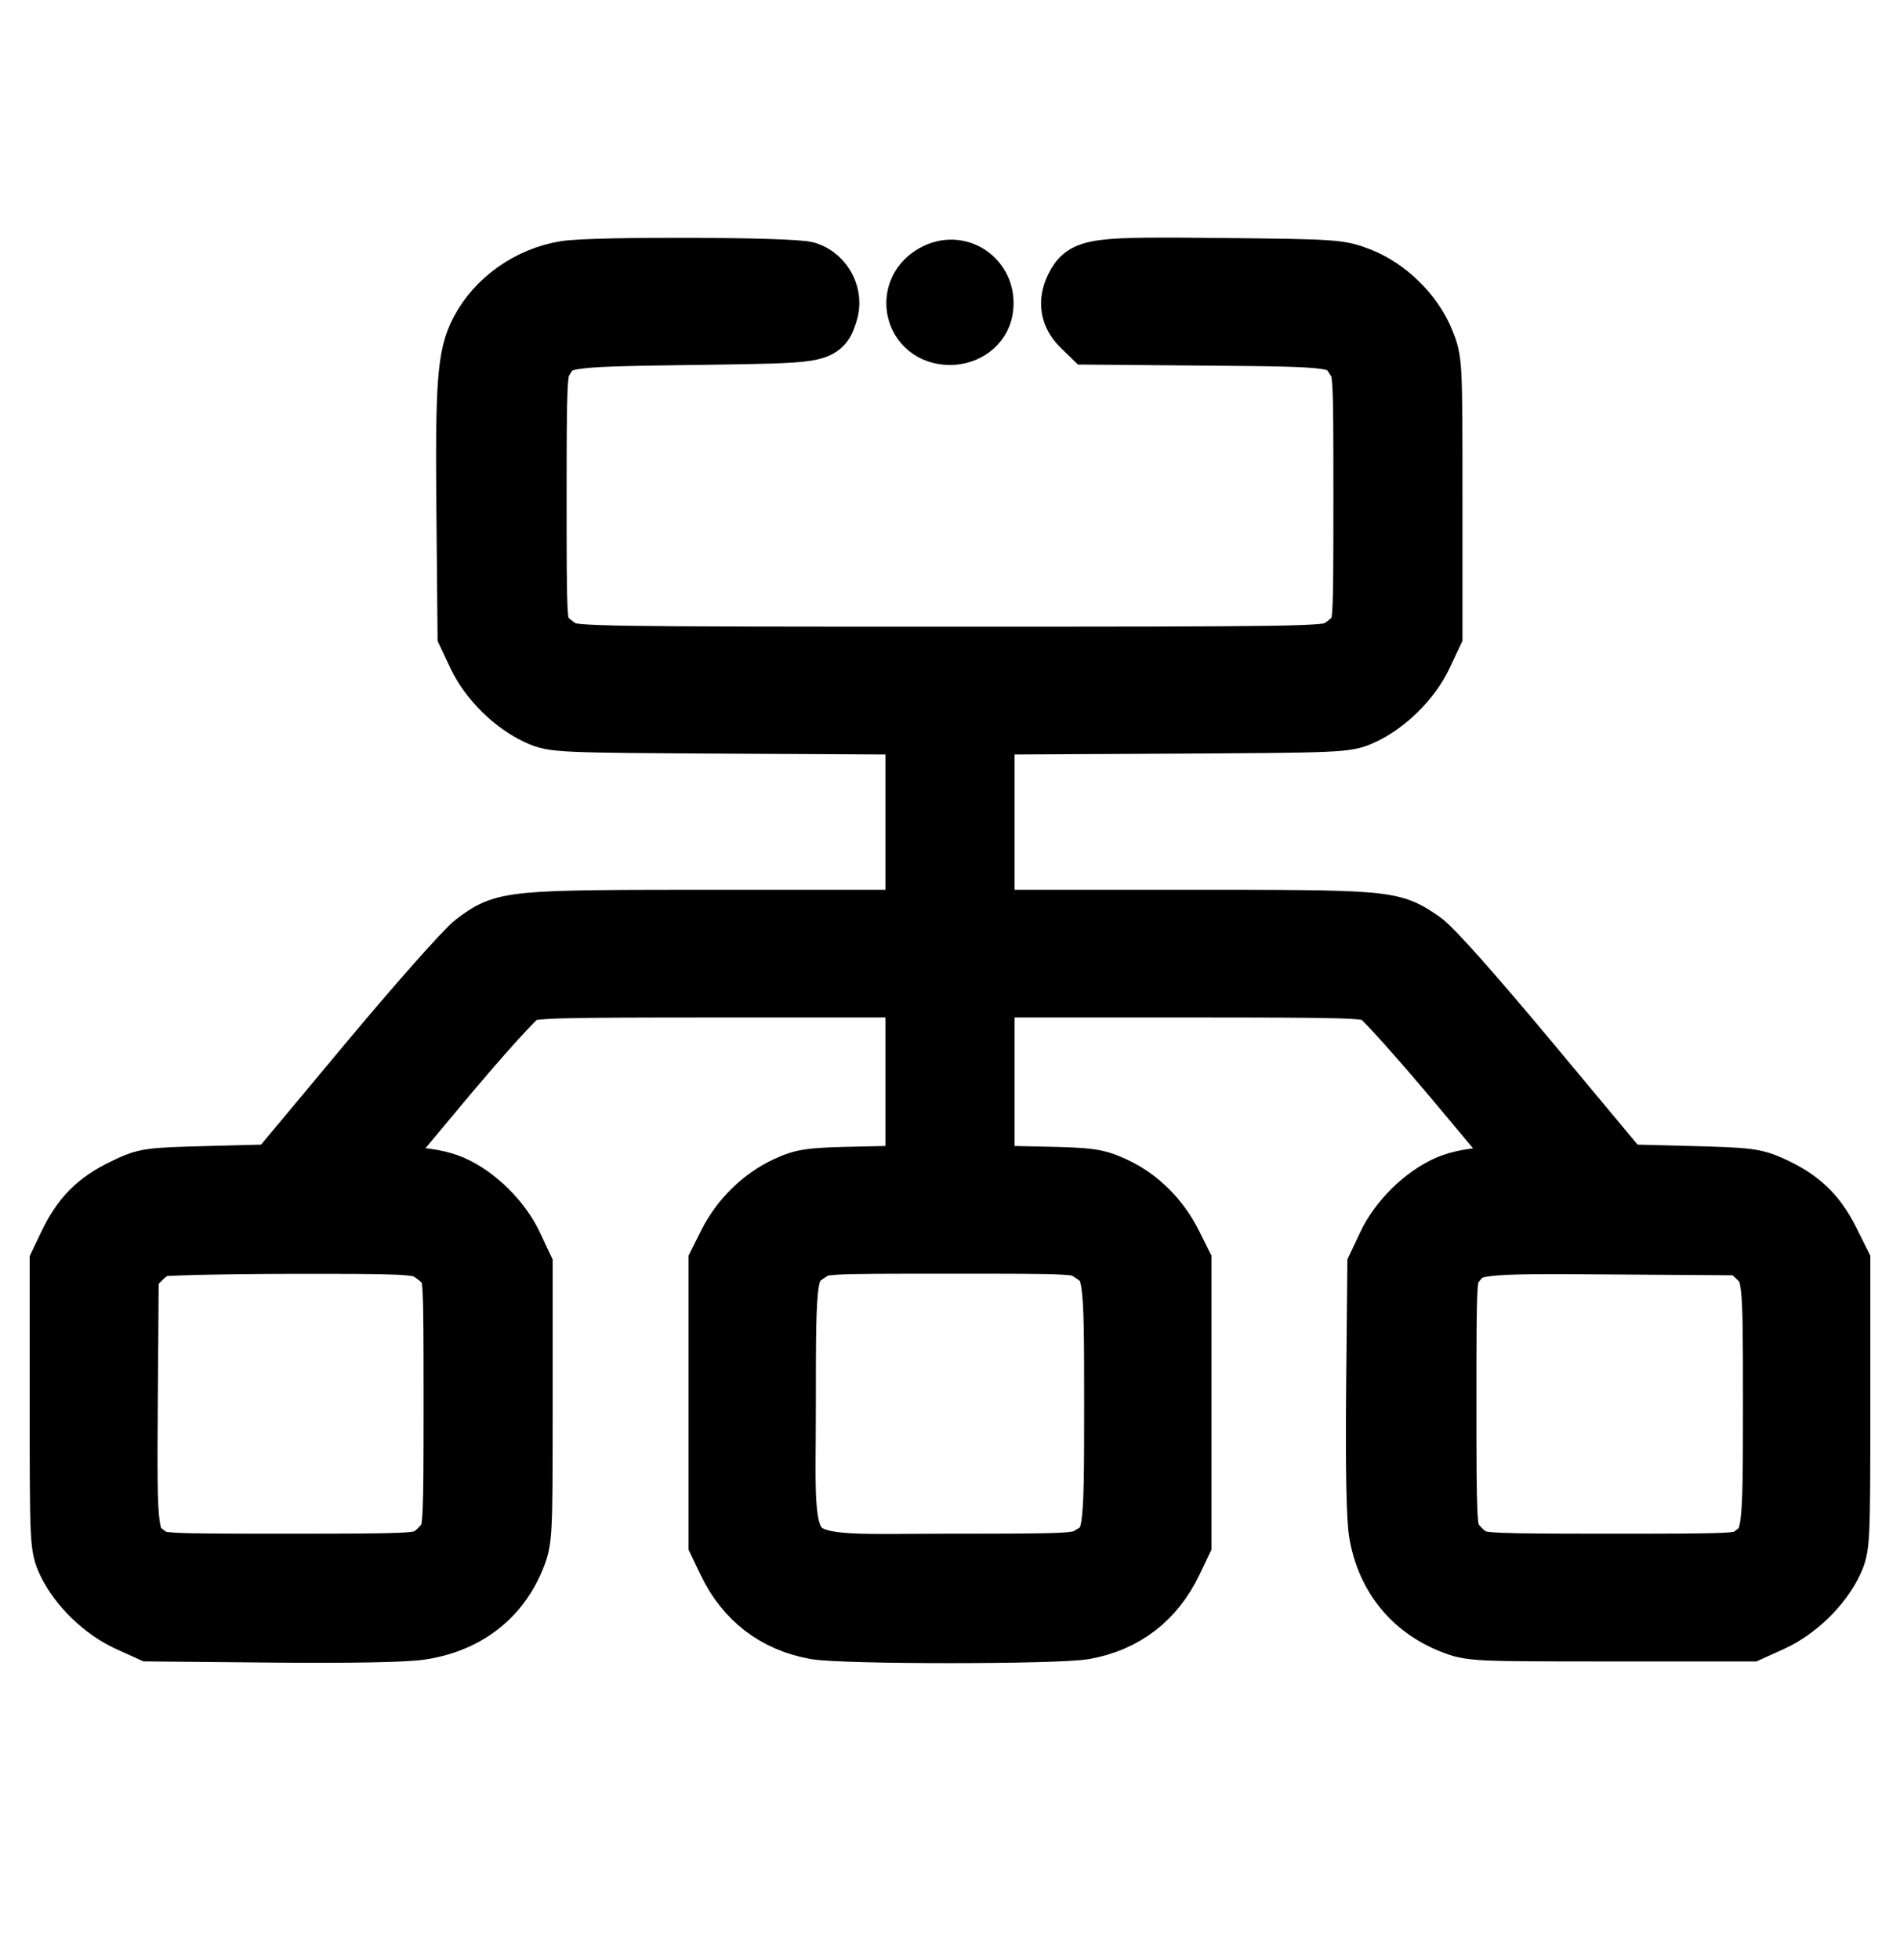 <svg width="32" height="33" viewBox="0 0 32 33" fill="none" xmlns="http://www.w3.org/2000/svg">
<mask id="path-1-outside-1_3086_24568" maskUnits="userSpaceOnUse" x="0" y="3.5" width="32" height="25" fill="black">
<rect fill="white" y="3.5" width="32" height="25"/>
<path fill-rule="evenodd" clip-rule="evenodd" d="M9.522 4.555C8.908 4.655 8.356 5.047 8.08 5.576C7.864 5.992 7.829 6.443 7.85 8.613L7.869 10.677L8.038 11.036C8.234 11.452 8.647 11.86 9.06 12.047C9.331 12.17 9.395 12.173 12.375 12.189L15.413 12.205V15.48H12.173C8.548 15.48 8.506 15.484 7.988 15.873C7.833 15.99 7.022 16.905 6.172 17.924L4.636 19.765L3.55 19.793C2.469 19.822 2.463 19.823 2.075 20.01C1.628 20.226 1.371 20.486 1.153 20.941L1 21.26V23.647C1 25.978 1.003 26.04 1.128 26.305C1.319 26.71 1.736 27.114 2.16 27.306L2.526 27.472L4.595 27.491C5.924 27.503 6.816 27.486 7.087 27.445C7.843 27.33 8.399 26.909 8.674 26.244C8.806 25.924 8.808 25.881 8.808 23.618V21.317L8.639 20.959C8.442 20.54 8.027 20.131 7.617 19.951C7.421 19.865 7.169 19.82 6.746 19.797L6.152 19.765L7.377 18.298C8.101 17.431 8.68 16.79 8.792 16.731C8.967 16.638 9.247 16.63 12.198 16.63H15.413V19.783L14.488 19.803C13.638 19.821 13.538 19.834 13.241 19.971C12.832 20.16 12.468 20.517 12.259 20.934L12.096 21.26V25.976L12.251 26.299C12.552 26.928 13.058 27.316 13.736 27.438C14.197 27.521 17.802 27.521 18.264 27.438C18.942 27.316 19.448 26.928 19.749 26.299L19.904 25.976V21.26L19.741 20.934C19.526 20.506 19.178 20.163 18.768 19.975C18.461 19.834 18.367 19.821 17.512 19.803L16.587 19.783V16.63L19.801 16.63C22.869 16.63 23.024 16.636 23.201 16.741C23.302 16.802 23.934 17.507 24.604 18.308L25.822 19.765L25.241 19.797C24.834 19.82 24.576 19.866 24.383 19.951C23.973 20.131 23.558 20.54 23.361 20.959L23.192 21.317L23.172 23.382C23.16 24.763 23.176 25.572 23.221 25.826C23.348 26.54 23.783 27.078 24.445 27.34C24.771 27.47 24.816 27.472 27.125 27.472H29.474L29.84 27.306C30.264 27.114 30.681 26.71 30.872 26.305C30.997 26.04 31 25.978 31 23.646V21.258L30.808 20.875C30.588 20.438 30.323 20.185 29.858 19.972C29.553 19.832 29.462 19.82 28.437 19.793L27.341 19.765L25.782 17.895C24.783 16.698 24.126 15.959 23.952 15.84C23.428 15.481 23.418 15.48 19.835 15.48H16.587V12.205L19.625 12.189C22.605 12.173 22.669 12.17 22.94 12.047C23.353 11.86 23.766 11.452 23.962 11.036L24.131 10.677V8.377C24.131 6.081 24.131 6.075 23.99 5.733C23.801 5.272 23.364 4.845 22.896 4.664C22.558 4.532 22.482 4.527 20.609 4.507C18.402 4.484 18.269 4.501 18.103 4.839C17.982 5.086 18.019 5.306 18.213 5.497L18.359 5.639L20.364 5.656C22.582 5.675 22.594 5.677 22.826 6.043C22.955 6.246 22.957 6.276 22.957 8.387C22.957 10.459 22.953 10.53 22.835 10.687C22.768 10.777 22.623 10.895 22.512 10.95C22.325 11.044 21.893 11.051 16 11.051C10.107 11.051 9.676 11.044 9.488 10.95C9.377 10.895 9.232 10.777 9.165 10.687C9.047 10.53 9.043 10.459 9.043 8.387C9.043 6.393 9.051 6.236 9.154 6.069C9.395 5.679 9.411 5.676 11.661 5.645C13.88 5.613 13.827 5.622 13.947 5.266C14.041 4.986 13.878 4.665 13.593 4.569C13.355 4.49 9.99 4.478 9.522 4.555ZM15.765 4.595C15.206 4.869 15.38 5.645 16 5.645C16.278 5.645 16.513 5.468 16.559 5.224C16.651 4.748 16.193 4.386 15.765 4.595ZM7.19 21.044C7.3 21.1 7.446 21.218 7.512 21.307C7.63 21.465 7.634 21.536 7.634 23.608C7.634 25.601 7.627 25.758 7.523 25.925C7.462 26.024 7.33 26.153 7.23 26.213C7.059 26.314 6.899 26.321 4.864 26.321C2.749 26.321 2.677 26.318 2.516 26.202C2.145 25.935 2.141 25.91 2.158 23.55L2.174 21.411L2.35 21.229C2.447 21.129 2.579 21.025 2.644 20.999C2.708 20.973 3.712 20.949 4.875 20.947C6.776 20.944 7.009 20.954 7.19 21.044ZM18.354 21.074C18.754 21.336 18.759 21.369 18.759 23.648C18.759 25.932 18.753 25.968 18.342 26.206C18.153 26.316 18.037 26.321 16 26.321C12.992 26.321 13.241 26.562 13.241 23.648C13.241 21.369 13.246 21.336 13.646 21.074C13.844 20.944 13.857 20.944 16 20.944C18.143 20.944 18.156 20.944 18.354 21.074ZM29.533 21.116C29.856 21.412 29.855 21.407 29.855 23.63C29.855 25.896 29.849 25.94 29.484 26.202C29.323 26.318 29.251 26.321 27.136 26.321C25.101 26.321 24.941 26.314 24.77 26.213C24.67 26.153 24.538 26.024 24.477 25.925C24.373 25.758 24.366 25.601 24.366 23.608C24.366 21.536 24.37 21.465 24.488 21.307C24.76 20.943 24.786 20.94 27.194 20.957L29.376 20.972L29.533 21.116Z"/>
</mask>
<path fill-rule="evenodd" clip-rule="evenodd" d="M9.522 4.555C8.908 4.655 8.356 5.047 8.08 5.576C7.864 5.992 7.829 6.443 7.85 8.613L7.869 10.677L8.038 11.036C8.234 11.452 8.647 11.86 9.06 12.047C9.331 12.17 9.395 12.173 12.375 12.189L15.413 12.205V15.48H12.173C8.548 15.48 8.506 15.484 7.988 15.873C7.833 15.99 7.022 16.905 6.172 17.924L4.636 19.765L3.55 19.793C2.469 19.822 2.463 19.823 2.075 20.01C1.628 20.226 1.371 20.486 1.153 20.941L1 21.26V23.647C1 25.978 1.003 26.04 1.128 26.305C1.319 26.71 1.736 27.114 2.16 27.306L2.526 27.472L4.595 27.491C5.924 27.503 6.816 27.486 7.087 27.445C7.843 27.33 8.399 26.909 8.674 26.244C8.806 25.924 8.808 25.881 8.808 23.618V21.317L8.639 20.959C8.442 20.54 8.027 20.131 7.617 19.951C7.421 19.865 7.169 19.82 6.746 19.797L6.152 19.765L7.377 18.298C8.101 17.431 8.68 16.79 8.792 16.731C8.967 16.638 9.247 16.63 12.198 16.63H15.413V19.783L14.488 19.803C13.638 19.821 13.538 19.834 13.241 19.971C12.832 20.16 12.468 20.517 12.259 20.934L12.096 21.26V25.976L12.251 26.299C12.552 26.928 13.058 27.316 13.736 27.438C14.197 27.521 17.802 27.521 18.264 27.438C18.942 27.316 19.448 26.928 19.749 26.299L19.904 25.976V21.26L19.741 20.934C19.526 20.506 19.178 20.163 18.768 19.975C18.461 19.834 18.367 19.821 17.512 19.803L16.587 19.783V16.63L19.801 16.63C22.869 16.63 23.024 16.636 23.201 16.741C23.302 16.802 23.934 17.507 24.604 18.308L25.822 19.765L25.241 19.797C24.834 19.82 24.576 19.866 24.383 19.951C23.973 20.131 23.558 20.54 23.361 20.959L23.192 21.317L23.172 23.382C23.16 24.763 23.176 25.572 23.221 25.826C23.348 26.54 23.783 27.078 24.445 27.34C24.771 27.47 24.816 27.472 27.125 27.472H29.474L29.84 27.306C30.264 27.114 30.681 26.71 30.872 26.305C30.997 26.04 31 25.978 31 23.646V21.258L30.808 20.875C30.588 20.438 30.323 20.185 29.858 19.972C29.553 19.832 29.462 19.82 28.437 19.793L27.341 19.765L25.782 17.895C24.783 16.698 24.126 15.959 23.952 15.84C23.428 15.481 23.418 15.48 19.835 15.48H16.587V12.205L19.625 12.189C22.605 12.173 22.669 12.17 22.94 12.047C23.353 11.86 23.766 11.452 23.962 11.036L24.131 10.677V8.377C24.131 6.081 24.131 6.075 23.99 5.733C23.801 5.272 23.364 4.845 22.896 4.664C22.558 4.532 22.482 4.527 20.609 4.507C18.402 4.484 18.269 4.501 18.103 4.839C17.982 5.086 18.019 5.306 18.213 5.497L18.359 5.639L20.364 5.656C22.582 5.675 22.594 5.677 22.826 6.043C22.955 6.246 22.957 6.276 22.957 8.387C22.957 10.459 22.953 10.53 22.835 10.687C22.768 10.777 22.623 10.895 22.512 10.95C22.325 11.044 21.893 11.051 16 11.051C10.107 11.051 9.676 11.044 9.488 10.95C9.377 10.895 9.232 10.777 9.165 10.687C9.047 10.53 9.043 10.459 9.043 8.387C9.043 6.393 9.051 6.236 9.154 6.069C9.395 5.679 9.411 5.676 11.661 5.645C13.88 5.613 13.827 5.622 13.947 5.266C14.041 4.986 13.878 4.665 13.593 4.569C13.355 4.49 9.99 4.478 9.522 4.555ZM15.765 4.595C15.206 4.869 15.38 5.645 16 5.645C16.278 5.645 16.513 5.468 16.559 5.224C16.651 4.748 16.193 4.386 15.765 4.595ZM7.19 21.044C7.3 21.1 7.446 21.218 7.512 21.307C7.63 21.465 7.634 21.536 7.634 23.608C7.634 25.601 7.627 25.758 7.523 25.925C7.462 26.024 7.33 26.153 7.23 26.213C7.059 26.314 6.899 26.321 4.864 26.321C2.749 26.321 2.677 26.318 2.516 26.202C2.145 25.935 2.141 25.91 2.158 23.55L2.174 21.411L2.35 21.229C2.447 21.129 2.579 21.025 2.644 20.999C2.708 20.973 3.712 20.949 4.875 20.947C6.776 20.944 7.009 20.954 7.19 21.044ZM18.354 21.074C18.754 21.336 18.759 21.369 18.759 23.648C18.759 25.932 18.753 25.968 18.342 26.206C18.153 26.316 18.037 26.321 16 26.321C12.992 26.321 13.241 26.562 13.241 23.648C13.241 21.369 13.246 21.336 13.646 21.074C13.844 20.944 13.857 20.944 16 20.944C18.143 20.944 18.156 20.944 18.354 21.074ZM29.533 21.116C29.856 21.412 29.855 21.407 29.855 23.63C29.855 25.896 29.849 25.94 29.484 26.202C29.323 26.318 29.251 26.321 27.136 26.321C25.101 26.321 24.941 26.314 24.77 26.213C24.67 26.153 24.538 26.024 24.477 25.925C24.373 25.758 24.366 25.601 24.366 23.608C24.366 21.536 24.37 21.465 24.488 21.307C24.76 20.943 24.786 20.94 27.194 20.957L29.376 20.972L29.533 21.116Z" fill="url(#paint0_linear_3086_24568)"/>
<path fill-rule="evenodd" clip-rule="evenodd" d="M9.522 4.555C8.908 4.655 8.356 5.047 8.08 5.576C7.864 5.992 7.829 6.443 7.85 8.613L7.869 10.677L8.038 11.036C8.234 11.452 8.647 11.86 9.06 12.047C9.331 12.17 9.395 12.173 12.375 12.189L15.413 12.205V15.48H12.173C8.548 15.48 8.506 15.484 7.988 15.873C7.833 15.99 7.022 16.905 6.172 17.924L4.636 19.765L3.55 19.793C2.469 19.822 2.463 19.823 2.075 20.01C1.628 20.226 1.371 20.486 1.153 20.941L1 21.26V23.647C1 25.978 1.003 26.04 1.128 26.305C1.319 26.71 1.736 27.114 2.16 27.306L2.526 27.472L4.595 27.491C5.924 27.503 6.816 27.486 7.087 27.445C7.843 27.33 8.399 26.909 8.674 26.244C8.806 25.924 8.808 25.881 8.808 23.618V21.317L8.639 20.959C8.442 20.54 8.027 20.131 7.617 19.951C7.421 19.865 7.169 19.82 6.746 19.797L6.152 19.765L7.377 18.298C8.101 17.431 8.68 16.79 8.792 16.731C8.967 16.638 9.247 16.63 12.198 16.63H15.413V19.783L14.488 19.803C13.638 19.821 13.538 19.834 13.241 19.971C12.832 20.16 12.468 20.517 12.259 20.934L12.096 21.26V25.976L12.251 26.299C12.552 26.928 13.058 27.316 13.736 27.438C14.197 27.521 17.802 27.521 18.264 27.438C18.942 27.316 19.448 26.928 19.749 26.299L19.904 25.976V21.26L19.741 20.934C19.526 20.506 19.178 20.163 18.768 19.975C18.461 19.834 18.367 19.821 17.512 19.803L16.587 19.783V16.63L19.801 16.63C22.869 16.63 23.024 16.636 23.201 16.741C23.302 16.802 23.934 17.507 24.604 18.308L25.822 19.765L25.241 19.797C24.834 19.82 24.576 19.866 24.383 19.951C23.973 20.131 23.558 20.54 23.361 20.959L23.192 21.317L23.172 23.382C23.16 24.763 23.176 25.572 23.221 25.826C23.348 26.54 23.783 27.078 24.445 27.34C24.771 27.47 24.816 27.472 27.125 27.472H29.474L29.84 27.306C30.264 27.114 30.681 26.71 30.872 26.305C30.997 26.04 31 25.978 31 23.646V21.258L30.808 20.875C30.588 20.438 30.323 20.185 29.858 19.972C29.553 19.832 29.462 19.82 28.437 19.793L27.341 19.765L25.782 17.895C24.783 16.698 24.126 15.959 23.952 15.84C23.428 15.481 23.418 15.48 19.835 15.48H16.587V12.205L19.625 12.189C22.605 12.173 22.669 12.17 22.94 12.047C23.353 11.86 23.766 11.452 23.962 11.036L24.131 10.677V8.377C24.131 6.081 24.131 6.075 23.99 5.733C23.801 5.272 23.364 4.845 22.896 4.664C22.558 4.532 22.482 4.527 20.609 4.507C18.402 4.484 18.269 4.501 18.103 4.839C17.982 5.086 18.019 5.306 18.213 5.497L18.359 5.639L20.364 5.656C22.582 5.675 22.594 5.677 22.826 6.043C22.955 6.246 22.957 6.276 22.957 8.387C22.957 10.459 22.953 10.53 22.835 10.687C22.768 10.777 22.623 10.895 22.512 10.95C22.325 11.044 21.893 11.051 16 11.051C10.107 11.051 9.676 11.044 9.488 10.95C9.377 10.895 9.232 10.777 9.165 10.687C9.047 10.53 9.043 10.459 9.043 8.387C9.043 6.393 9.051 6.236 9.154 6.069C9.395 5.679 9.411 5.676 11.661 5.645C13.88 5.613 13.827 5.622 13.947 5.266C14.041 4.986 13.878 4.665 13.593 4.569C13.355 4.49 9.99 4.478 9.522 4.555ZM15.765 4.595C15.206 4.869 15.38 5.645 16 5.645C16.278 5.645 16.513 5.468 16.559 5.224C16.651 4.748 16.193 4.386 15.765 4.595ZM7.19 21.044C7.3 21.1 7.446 21.218 7.512 21.307C7.63 21.465 7.634 21.536 7.634 23.608C7.634 25.601 7.627 25.758 7.523 25.925C7.462 26.024 7.33 26.153 7.23 26.213C7.059 26.314 6.899 26.321 4.864 26.321C2.749 26.321 2.677 26.318 2.516 26.202C2.145 25.935 2.141 25.91 2.158 23.55L2.174 21.411L2.35 21.229C2.447 21.129 2.579 21.025 2.644 20.999C2.708 20.973 3.712 20.949 4.875 20.947C6.776 20.944 7.009 20.954 7.19 21.044ZM18.354 21.074C18.754 21.336 18.759 21.369 18.759 23.648C18.759 25.932 18.753 25.968 18.342 26.206C18.153 26.316 18.037 26.321 16 26.321C12.992 26.321 13.241 26.562 13.241 23.648C13.241 21.369 13.246 21.336 13.646 21.074C13.844 20.944 13.857 20.944 16 20.944C18.143 20.944 18.156 20.944 18.354 21.074ZM29.533 21.116C29.856 21.412 29.855 21.407 29.855 23.63C29.855 25.896 29.849 25.94 29.484 26.202C29.323 26.318 29.251 26.321 27.136 26.321C25.101 26.321 24.941 26.314 24.77 26.213C24.67 26.153 24.538 26.024 24.477 25.925C24.373 25.758 24.366 25.601 24.366 23.608C24.366 21.536 24.37 21.465 24.488 21.307C24.76 20.943 24.786 20.94 27.194 20.957L29.376 20.972L29.533 21.116Z" stroke="url(#paint1_linear_3086_24568)" strokeWidth="0.4" mask="url(#path-1-outside-1_3086_24568)"/>
<defs>
<linearGradient id="paint0_linear_3086_24568" x1="1" y1="16.311" x2="31" y2="16.311" gradientUnits="userSpaceOnUse">
<stop stopColor="#00469F"/>
<stop offset="1" stopColor="#1E79D6"/>
</linearGradient>
<linearGradient id="paint1_linear_3086_24568" x1="1" y1="16.311" x2="31" y2="16.311" gradientUnits="userSpaceOnUse">
<stop stopColor="#00469F"/>
<stop offset="1" stopColor="#1E79D6"/>
</linearGradient>
</defs>
</svg>
